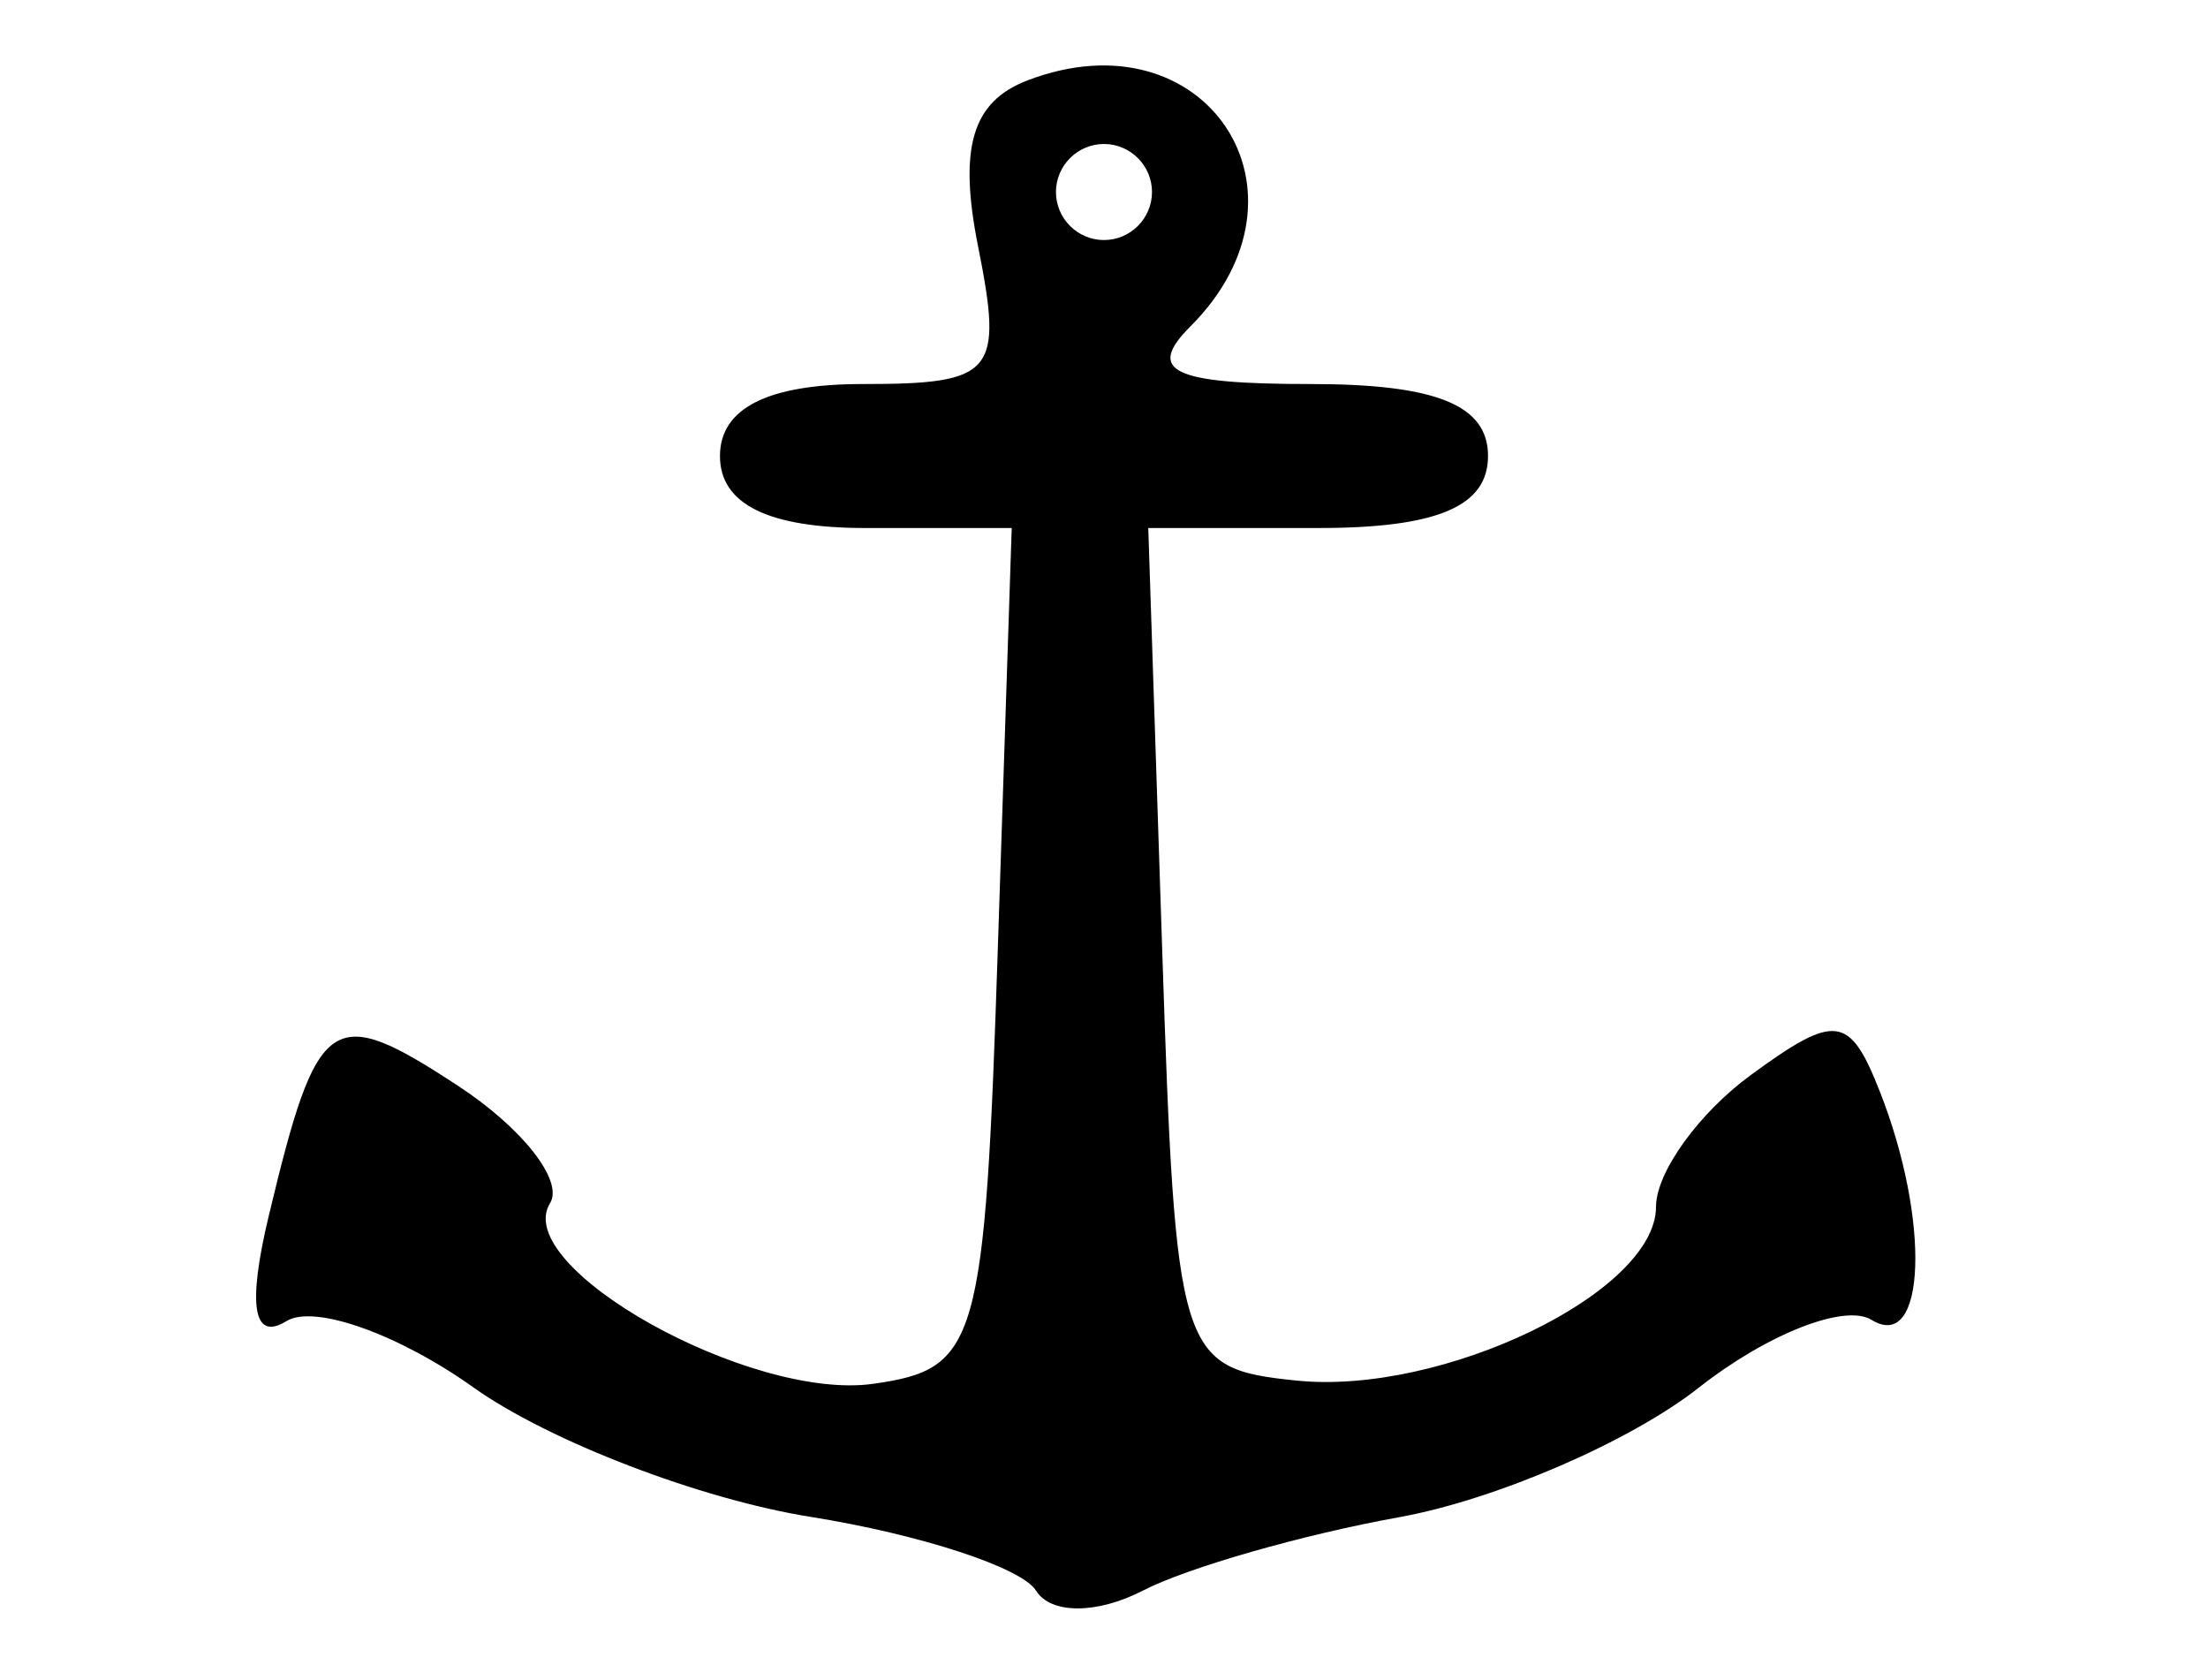 <?xml version="1.0" encoding="UTF-8" standalone="no"?>
<!-- Created with Inkscape (http://www.inkscape.org/) -->

<svg
   xmlns:dc="http://purl.org/dc/elements/1.1/"
   xmlns:cc="http://creativecommons.org/ns#"
   xmlns:rdf="http://www.w3.org/1999/02/22-rdf-syntax-ns#"
   xmlns:svg="http://www.w3.org/2000/svg"
   xmlns="http://www.w3.org/2000/svg"
   xmlns:sodipodi="http://sodipodi.sourceforge.net/DTD/sodipodi-0.dtd"
   xmlns:inkscape="http://www.inkscape.org/namespaces/inkscape"
   id="svg2"
   version="1.1"
   inkscape:version="0.91 r13725"
   width="43.125"
   height="32.812"
   viewBox="0 0 43.125 32.812"
   sodipodi:docname="ancora.svg">
  <defs
     id="defs6" />
  <sodipodi:namedview
     pagecolor="#ffffff"
     bordercolor="#666666"
     borderopacity="1"
     objecttolerance="10"
     gridtolerance="10"
     guidetolerance="10"
     inkscape:pageopacity="0"
     inkscape:pageshadow="2"
     inkscape:window-width="640"
     inkscape:window-height="480"
     id="namedview4"
     showgrid="false"
     inkscape:zoom="7.192381"
     inkscape:cx="21.5625"
     inkscape:cy="16.40625"
     inkscape:window-x="386"
     inkscape:window-y="255"
     inkscape:window-maximized="0"
     inkscape:current-layer="svg2" />
  <path
     style="fill:#000000"
     d="M 20.234,31.063 C 19.956,30.614 17.971,29.965 15.823,29.622 13.674,29.278 10.714,28.141 9.246,27.095 7.777,26.05 6.134,25.467 5.594,25.801 4.947,26.201 4.829,25.502 5.248,23.75 c 0.955,-3.988 1.218,-4.169 3.699,-2.544 1.258,0.824 2.066,1.856 1.796,2.292 -0.772,1.248 3.914,3.866 6.312,3.527 2.047,-0.29 2.178,-0.749 2.434,-8.51 l 0.271,-8.203 -2.849,0 c -1.907,0 -2.849,-0.465 -2.849,-1.406 0,-0.935 0.935,-1.406 2.789,-1.406 2.568,0 2.747,-0.212 2.254,-2.678 C 18.718,2.886 18.984,1.986 20.066,1.571 23.545,0.236 25.874,3.751 23.25,6.375 22.375,7.25 22.896,7.5 25.594,7.5 c 2.458,0 3.469,0.41 3.469,1.406 0,0.985 -0.994,1.406 -3.318,1.406 l -3.318,0 0.271,8.203 c 0.263,7.978 0.335,8.21 2.615,8.446 2.854,0.295 7.031,-1.72 7.031,-3.393 0,-0.671 0.834,-1.83 1.854,-2.575 1.65,-1.207 1.926,-1.173 2.512,0.31 1,2.53 0.909,5.131 -0.157,4.473 -0.521,-0.322 -2.04,0.275 -3.376,1.326 -1.336,1.051 -3.969,2.189 -5.85,2.528 -1.881,0.339 -4.133,0.984 -5.004,1.433 -0.9,0.464 -1.802,0.464 -2.089,-2.56e-4 z M 22.5,3.75 c 0,-0.516 -0.422,-0.938 -0.938,-0.938 -0.516,0 -0.938,0.422 -0.938,0.938 0,0.516 0.422,0.938 0.938,0.938 0.516,0 0.938,-0.422 0.938,-0.938 z"
     id="path3338"
     inkscape:connector-curvature="0" />
</svg>
